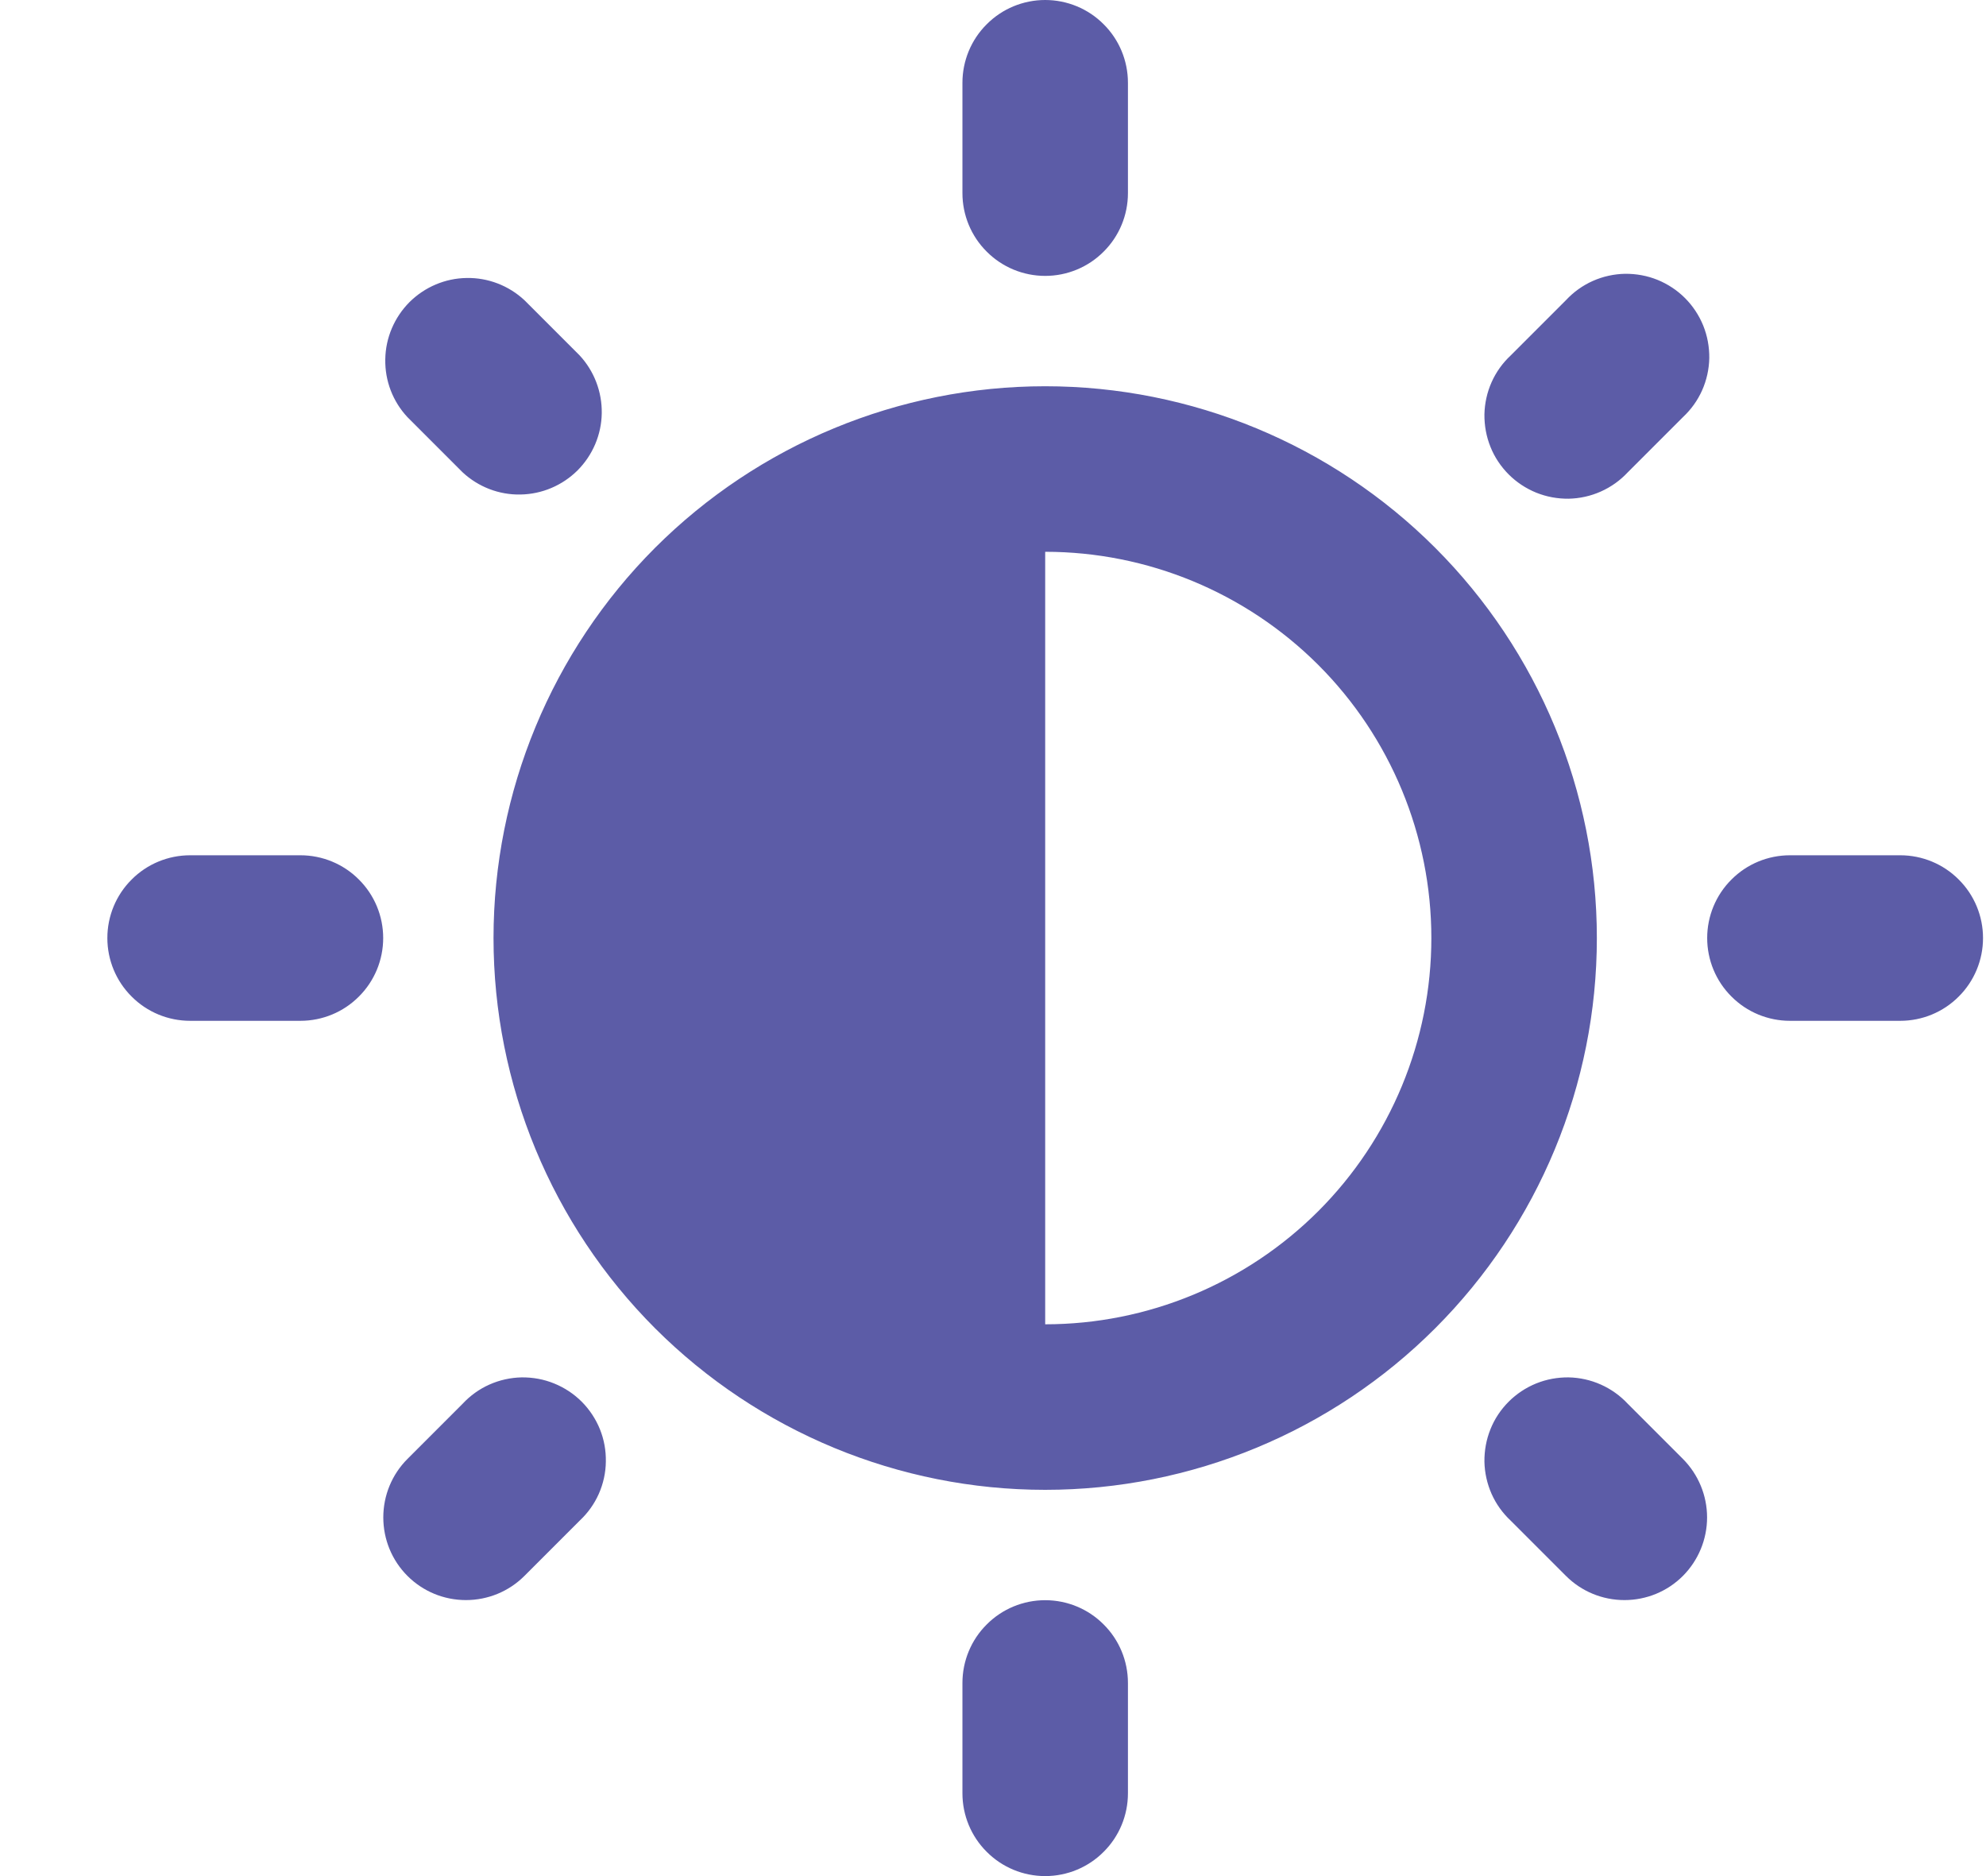 <svg width="18" height="17" viewBox="0 0 18 17" fill="none" xmlns="http://www.w3.org/2000/svg">
<path d="M10.223 0.75C10.223 0.551 10.144 0.36 10.003 0.22C9.863 0.079 9.672 0 9.473 0C9.274 0 9.083 0.079 8.943 0.22C8.802 0.36 8.723 0.551 8.723 0.75V1.75C8.723 1.949 8.802 2.14 8.943 2.28C9.083 2.421 9.274 2.5 9.473 2.5C9.672 2.5 9.863 2.421 10.003 2.28C10.144 2.14 10.223 1.949 10.223 1.75V0.75ZM14.473 8.5C14.473 9.826 13.946 11.098 13.008 12.036C12.071 12.973 10.799 13.5 9.473 13.5C8.147 13.5 6.875 12.973 5.937 12.036C5 11.098 4.473 9.826 4.473 8.5C4.473 7.174 5 5.902 5.937 4.964C6.875 4.027 8.147 3.5 9.473 3.5C10.799 3.5 12.071 4.027 13.008 4.964C13.946 5.902 14.473 7.174 14.473 8.5ZM12.973 8.5C12.973 7.572 12.604 6.681 11.948 6.025C11.291 5.369 10.401 5 9.473 5V12C10.401 12 11.291 11.631 11.948 10.975C12.604 10.319 12.973 9.428 12.973 8.5ZM17.973 8.5C17.973 8.699 17.894 8.89 17.753 9.03C17.613 9.171 17.422 9.25 17.223 9.25H16.223C16.024 9.25 15.833 9.171 15.693 9.03C15.552 8.89 15.473 8.699 15.473 8.5C15.473 8.301 15.552 8.11 15.693 7.97C15.833 7.829 16.024 7.75 16.223 7.75H17.223C17.422 7.75 17.613 7.829 17.753 7.97C17.894 8.11 17.973 8.301 17.973 8.5ZM10.223 15.25C10.223 15.051 10.144 14.86 10.003 14.72C9.863 14.579 9.672 14.5 9.473 14.5C9.274 14.5 9.083 14.579 8.943 14.72C8.802 14.86 8.723 15.051 8.723 15.25V16.25C8.723 16.449 8.802 16.64 8.943 16.78C9.083 16.921 9.274 17 9.473 17C9.672 17 9.863 16.921 10.003 16.78C10.144 16.64 10.223 16.449 10.223 16.25V15.25ZM3.473 8.5C3.473 8.699 3.394 8.89 3.253 9.03C3.113 9.171 2.922 9.25 2.723 9.25H1.723C1.524 9.25 1.333 9.171 1.193 9.03C1.052 8.89 0.973 8.699 0.973 8.5C0.973 8.301 1.052 8.11 1.193 7.97C1.333 7.829 1.524 7.75 1.723 7.75H2.723C2.922 7.75 3.113 7.829 3.253 7.97C3.394 8.11 3.473 8.301 3.473 8.5ZM4.753 2.72C4.611 2.588 4.423 2.515 4.228 2.519C4.034 2.522 3.849 2.601 3.711 2.738C3.574 2.876 3.495 3.061 3.492 3.255C3.488 3.45 3.56 3.638 3.693 3.78L4.193 4.28C4.335 4.412 4.523 4.485 4.717 4.481C4.912 4.478 5.097 4.399 5.235 4.262C5.372 4.124 5.451 3.939 5.454 3.745C5.457 3.55 5.385 3.362 5.253 3.22L4.753 2.72ZM3.693 14.28C3.834 14.421 4.024 14.499 4.223 14.499C4.422 14.499 4.612 14.421 4.753 14.28L5.253 13.78C5.327 13.711 5.386 13.629 5.427 13.537C5.468 13.444 5.49 13.345 5.491 13.245C5.493 13.144 5.475 13.044 5.437 12.95C5.399 12.857 5.343 12.772 5.272 12.701C5.201 12.63 5.116 12.574 5.022 12.536C4.929 12.498 4.829 12.48 4.728 12.481C4.628 12.483 4.528 12.505 4.436 12.546C4.344 12.587 4.262 12.646 4.193 12.72L3.693 13.22C3.552 13.361 3.474 13.551 3.474 13.75C3.474 13.949 3.552 14.139 3.693 14.28ZM14.193 2.72C14.262 2.646 14.344 2.587 14.436 2.546C14.528 2.505 14.628 2.483 14.728 2.481C14.829 2.48 14.929 2.498 15.023 2.536C15.116 2.574 15.201 2.63 15.272 2.701C15.343 2.772 15.399 2.857 15.437 2.95C15.475 3.044 15.493 3.144 15.492 3.245C15.49 3.345 15.468 3.445 15.427 3.537C15.386 3.629 15.327 3.711 15.253 3.78L14.753 4.28C14.684 4.354 14.601 4.413 14.509 4.454C14.417 4.495 14.318 4.517 14.217 4.519C14.117 4.52 14.017 4.502 13.923 4.464C13.83 4.426 13.745 4.37 13.674 4.299C13.603 4.228 13.546 4.143 13.509 4.05C13.471 3.956 13.453 3.856 13.454 3.755C13.456 3.655 13.478 3.555 13.519 3.463C13.56 3.371 13.619 3.289 13.693 3.22L14.193 2.72ZM15.253 14.28C15.112 14.421 14.922 14.499 14.723 14.499C14.524 14.499 14.334 14.421 14.193 14.28L13.693 13.78C13.619 13.711 13.56 13.629 13.519 13.537C13.478 13.444 13.456 13.345 13.454 13.245C13.453 13.144 13.471 13.044 13.509 12.95C13.546 12.857 13.603 12.772 13.674 12.701C13.745 12.63 13.83 12.574 13.923 12.536C14.017 12.498 14.117 12.48 14.217 12.481C14.318 12.483 14.417 12.505 14.509 12.546C14.601 12.587 14.684 12.646 14.753 12.72L15.253 13.22C15.393 13.361 15.472 13.551 15.472 13.75C15.472 13.949 15.393 14.139 15.253 14.28Z" fill="#5C5CA7"/>
</svg>
